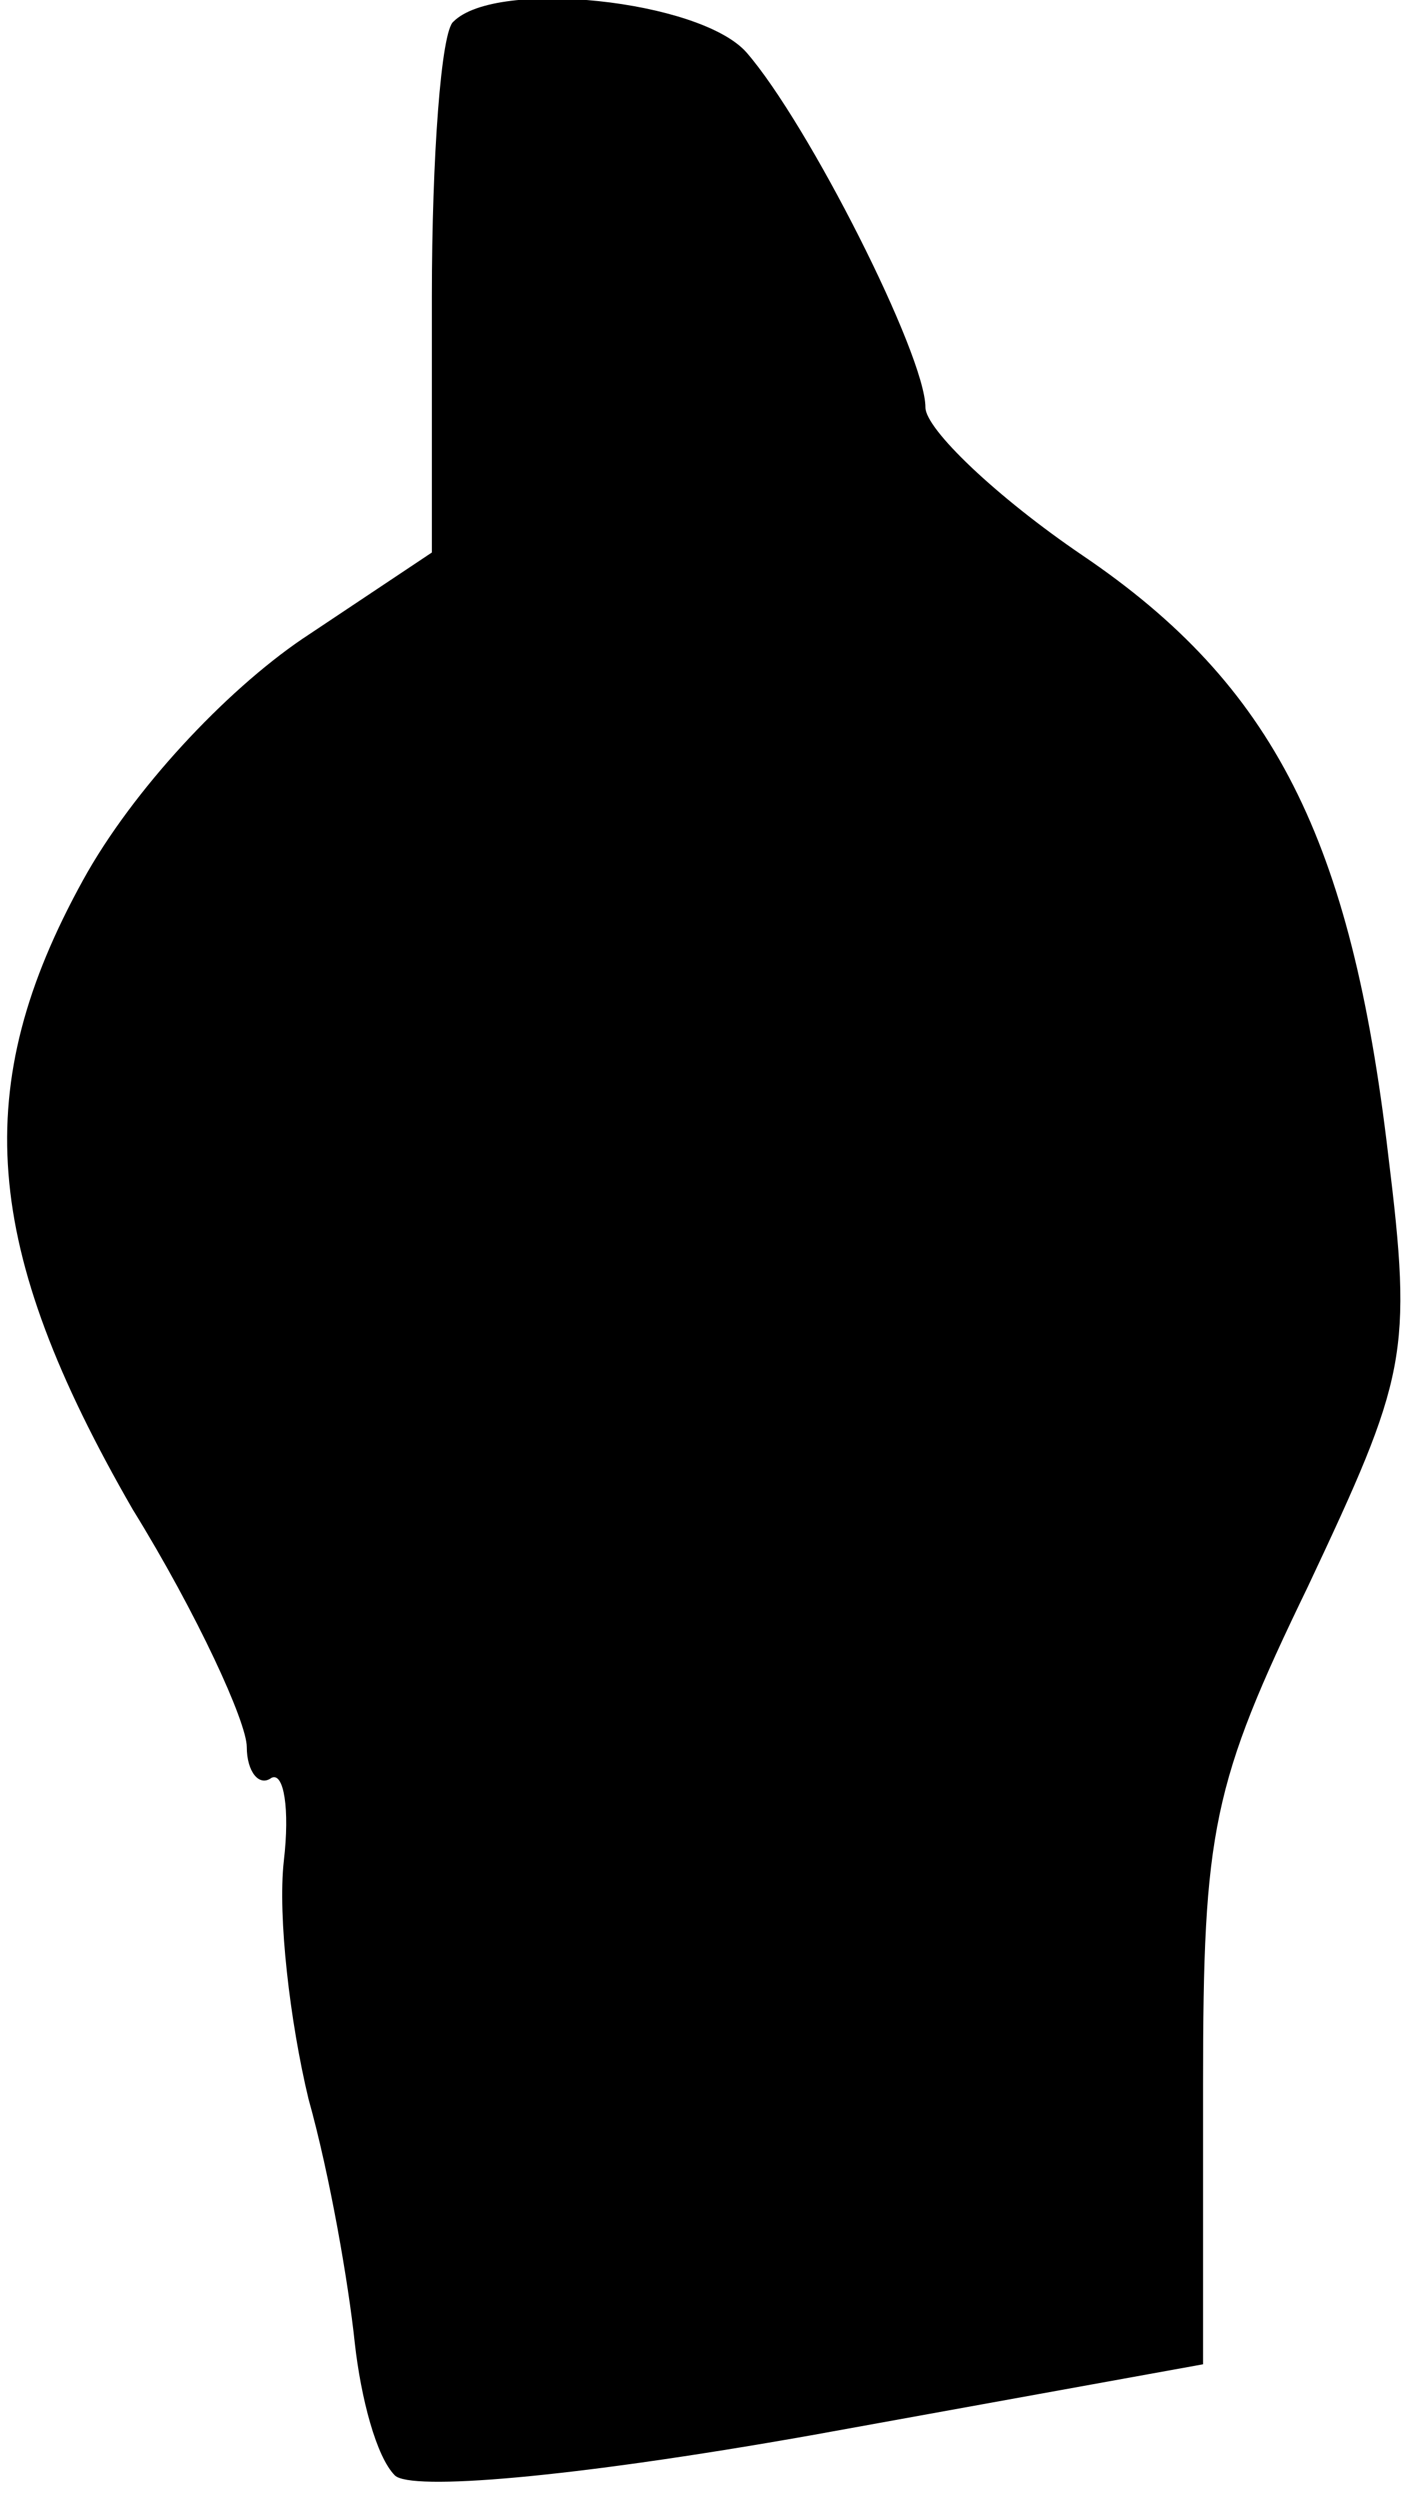 <?xml version="1.0" standalone="no"?>
<!DOCTYPE svg PUBLIC "-//W3C//DTD SVG 20010904//EN"
 "http://www.w3.org/TR/2001/REC-SVG-20010904/DTD/svg10.dtd">
<svg version="1.0" xmlns="http://www.w3.org/2000/svg"
 width="46pt" height="81pt" viewBox="0 0 46 81"
 preserveAspectRatio="xMidYMid meet">
<g transform="translate(0,81) scale(0.1,-0.1)"
fill="#000000" stroke="none">
<path fill="#000000" stroke="none" d="M147 803 c-4 -3 -7 -44 -7 -89 l0 -83
-42 -28 c-25 -17 -55 -49 -71 -78 -37 -67 -33 -119 16 -204 21 -34 37 -69 37
-77 0 -8 4 -13 8 -10 4 2 6 -10 4 -27 -2 -18 2 -52 8 -77 7 -25 13 -60 15 -79
2 -18 7 -37 13 -43 5 -5 56 -1 135 13 l127 23 0 91 c0 82 3 97 34 161 32 68
34 75 26 140 -12 102 -37 152 -99 194 -28 19 -51 41 -51 48 0 17 -38 92 -58
115 -15 17 -81 24 -95 10z"/>
</g>
</svg>
